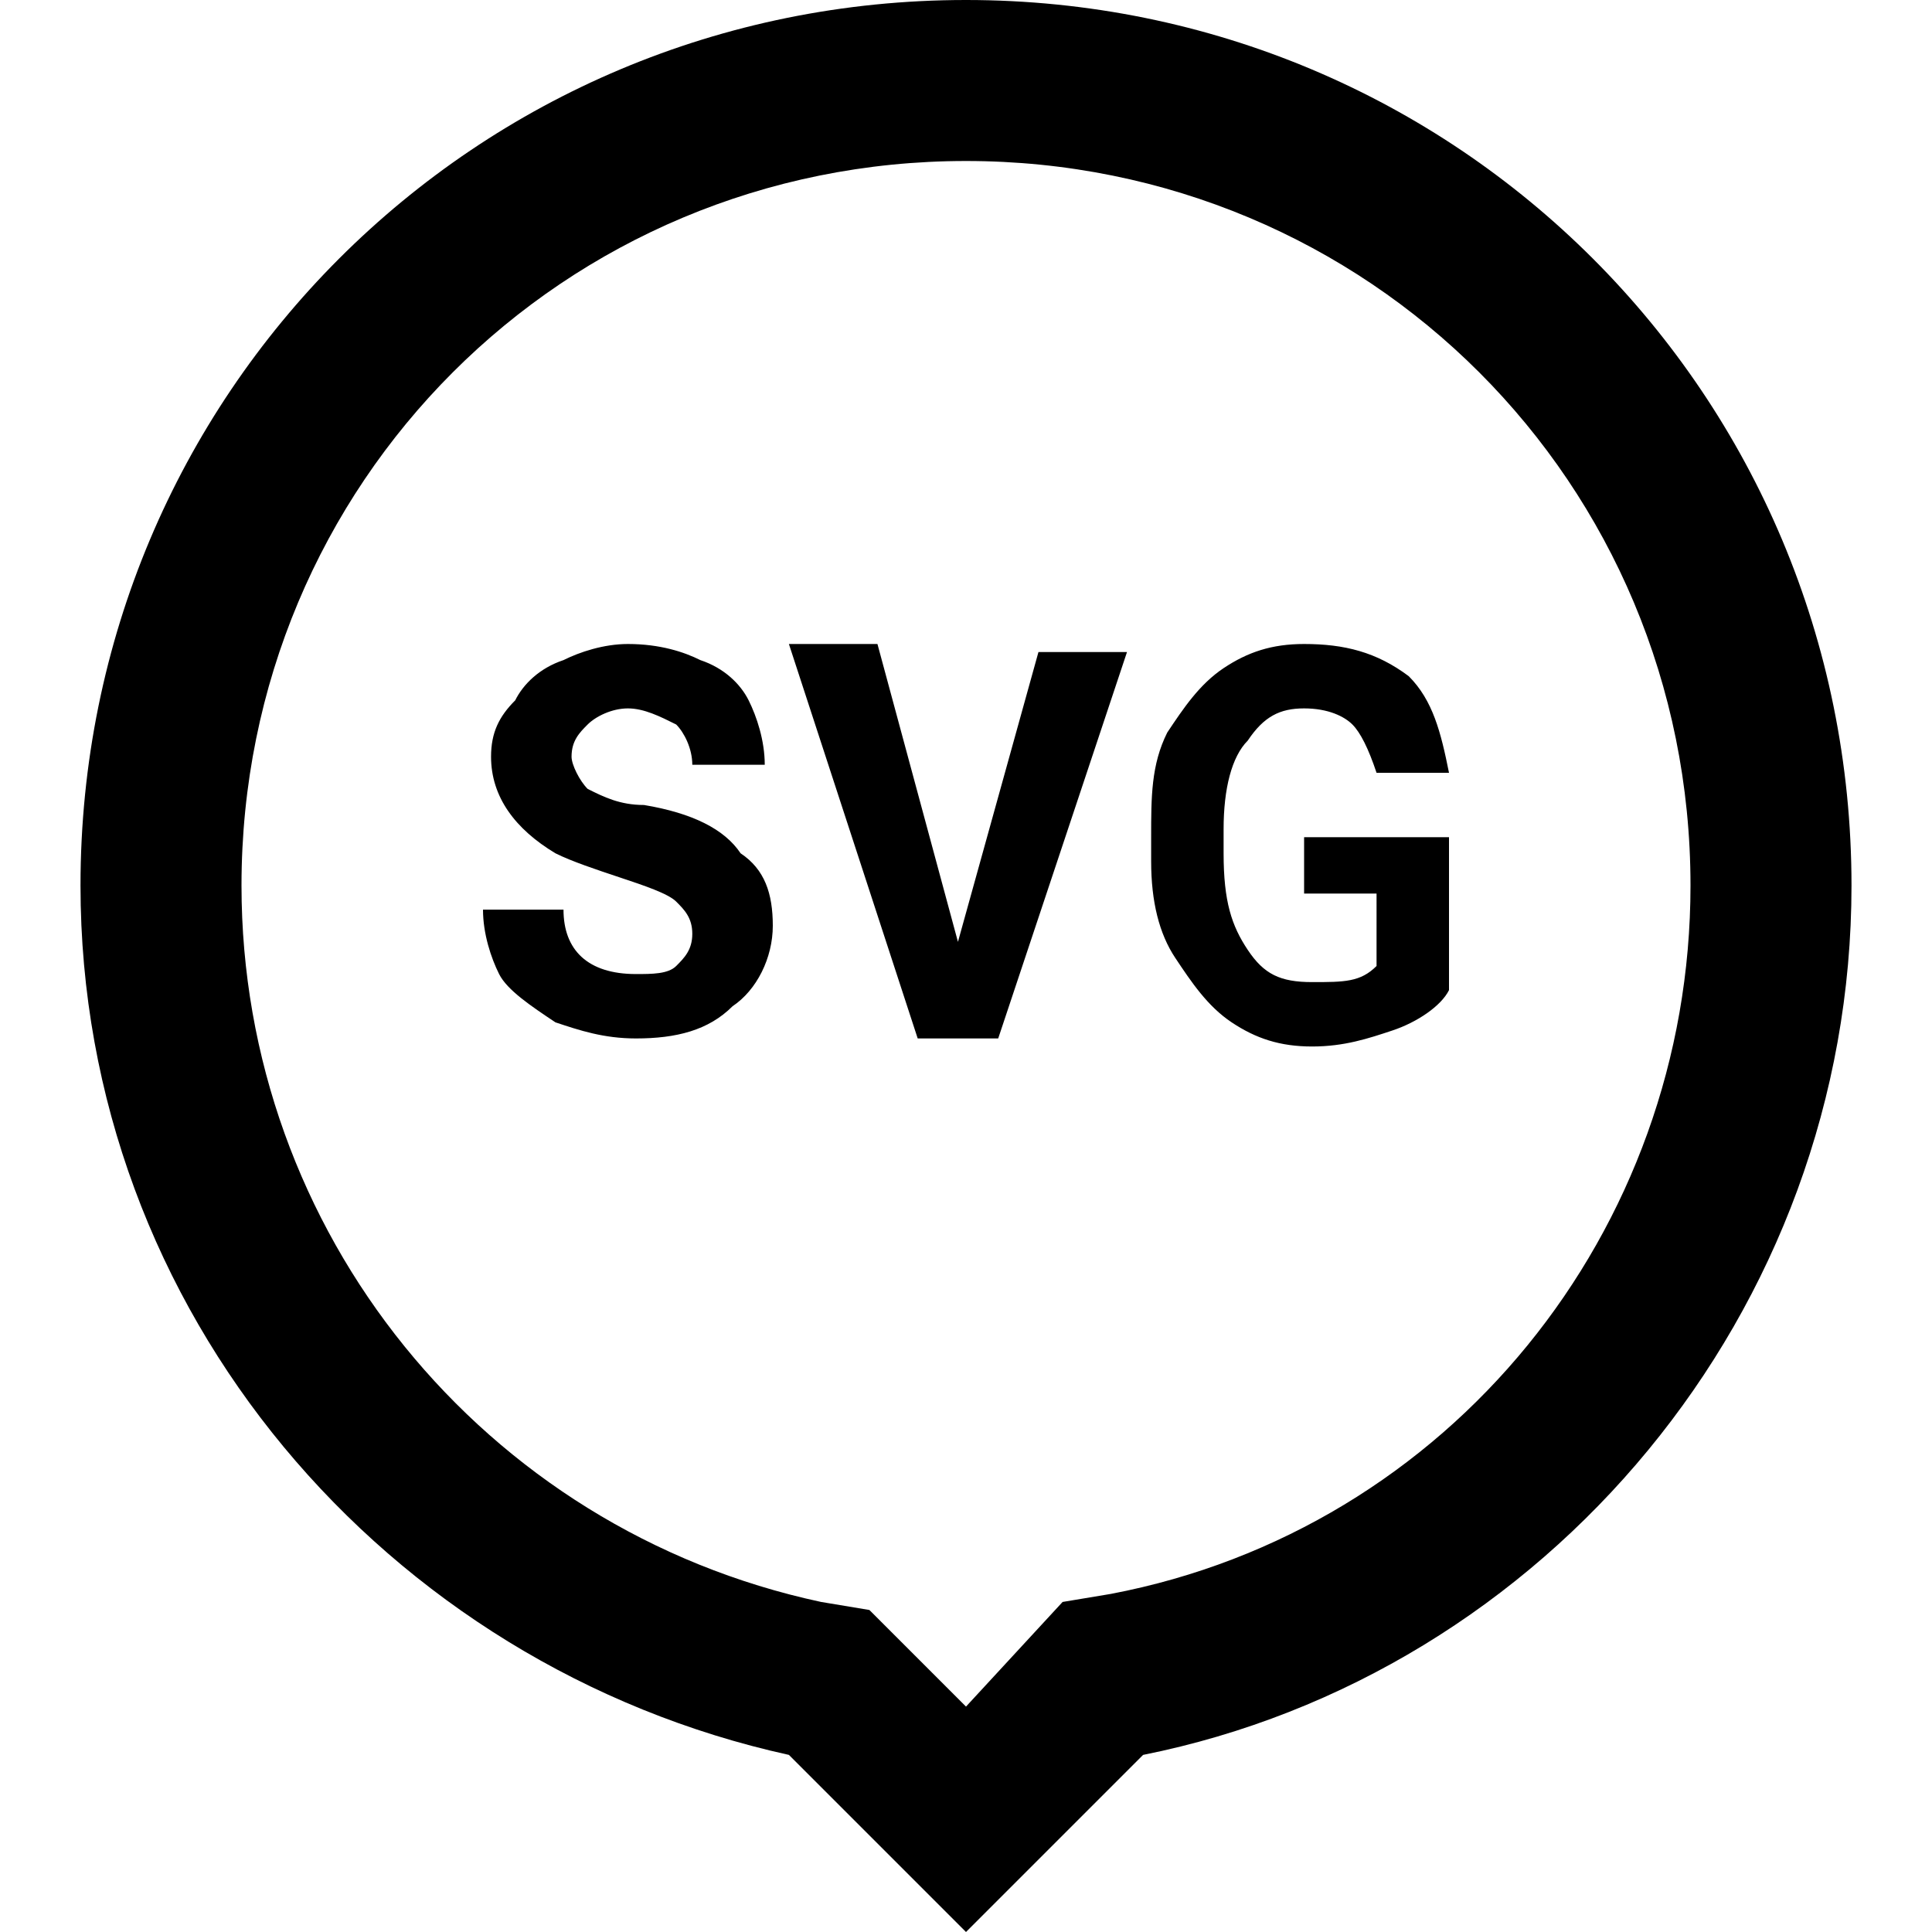 <?xml version="1.0" encoding="utf-8"?>
<!-- Generator: Adobe Illustrator 24.3.0, SVG Export Plug-In . SVG Version: 6.00 Build 0)  -->
<svg version="1.1" id="Layer_1" xmlns="http://www.w3.org/2000/svg" xmlns:xlink="http://www.w3.org/1999/xlink" x="0px" y="0px"
	 width="24px" height="24px" viewBox="0 0 24 24" enable-background="new 0 0 24 24" xml:space="preserve">
<g>
	<g>
		<path d="M11.9,11.7l-1-3.7H9.8l1.6,4.9h1L14,8.1h-1.1L11.9,11.7z M7.8,8.8c0.2,0,0.4,0.1,0.6,0.2c0.1,0.1,0.2,0.3,0.2,0.5h0.9
			c0-0.3-0.1-0.6-0.2-0.8C9.2,8.5,9,8.3,8.7,8.2C8.5,8.1,8.2,8,7.8,8C7.5,8,7.2,8.1,7,8.2C6.7,8.3,6.5,8.5,6.4,8.7
			C6.2,8.9,6.1,9.1,6.1,9.4c0,0.5,0.3,0.9,0.8,1.2c0.2,0.1,0.5,0.2,0.8,0.3C8,11,8.3,11.1,8.4,11.2c0.1,0.1,0.2,0.2,0.2,0.4
			c0,0.2-0.1,0.3-0.2,0.4c-0.1,0.1-0.3,0.1-0.5,0.1c-0.6,0-0.9-0.3-0.9-0.8H6c0,0.3,0.1,0.6,0.2,0.8s0.4,0.4,0.7,0.6
			c0.3,0.1,0.6,0.2,1,0.2c0.5,0,0.9-0.1,1.2-0.4c0.3-0.2,0.5-0.6,0.5-1c0-0.4-0.1-0.7-0.4-0.9c-0.2-0.3-0.6-0.5-1.2-0.6
			C7.7,10,7.5,9.9,7.3,9.8C7.2,9.7,7.1,9.5,7.1,9.4c0-0.2,0.1-0.3,0.2-0.4C7.4,8.9,7.6,8.8,7.8,8.8z M15.5,9.2
			c0.2-0.3,0.4-0.4,0.7-0.4c0.3,0,0.5,0.1,0.6,0.2c0.1,0.1,0.2,0.3,0.3,0.6H18c-0.1-0.5-0.2-0.9-0.5-1.2C17.1,8.1,16.7,8,16.2,8
			c-0.4,0-0.7,0.1-1,0.3s-0.5,0.5-0.7,0.8c-0.2,0.4-0.2,0.8-0.2,1.3v0.3c0,0.5,0.1,0.9,0.3,1.2c0.2,0.3,0.4,0.6,0.7,0.8
			c0.3,0.2,0.6,0.3,1,0.3c0.4,0,0.7-0.1,1-0.2c0.3-0.1,0.6-0.3,0.7-0.5v-1.9h-1.8v0.7h0.9V12c-0.2,0.2-0.4,0.2-0.8,0.2
			c-0.4,0-0.6-0.1-0.8-0.4c-0.2-0.3-0.3-0.6-0.3-1.2v-0.3C15.2,9.8,15.3,9.4,15.5,9.2z M12,0C5.9,0,1,4.9,1,11
			c0,5.3,3.8,9.7,8.8,10.8L12,24l2.2-2.2c5-1,8.8-5.5,8.8-10.8C23,4.9,18.1,0,12,0z M13.8,19.8l-0.6,0.1L12,21.2l-1.2-1.2l-0.6-0.1
			C6,19,3,15.3,3,11c0-5,4-9,9-9s9,4,9,9C21,15.3,18,19,13.8,19.8z"/>
	</g>
</g>
<g>
</g>
<g>
</g>
<g>
</g>
<g>
</g>
<g>
</g>
<g>
</g>
</svg>
